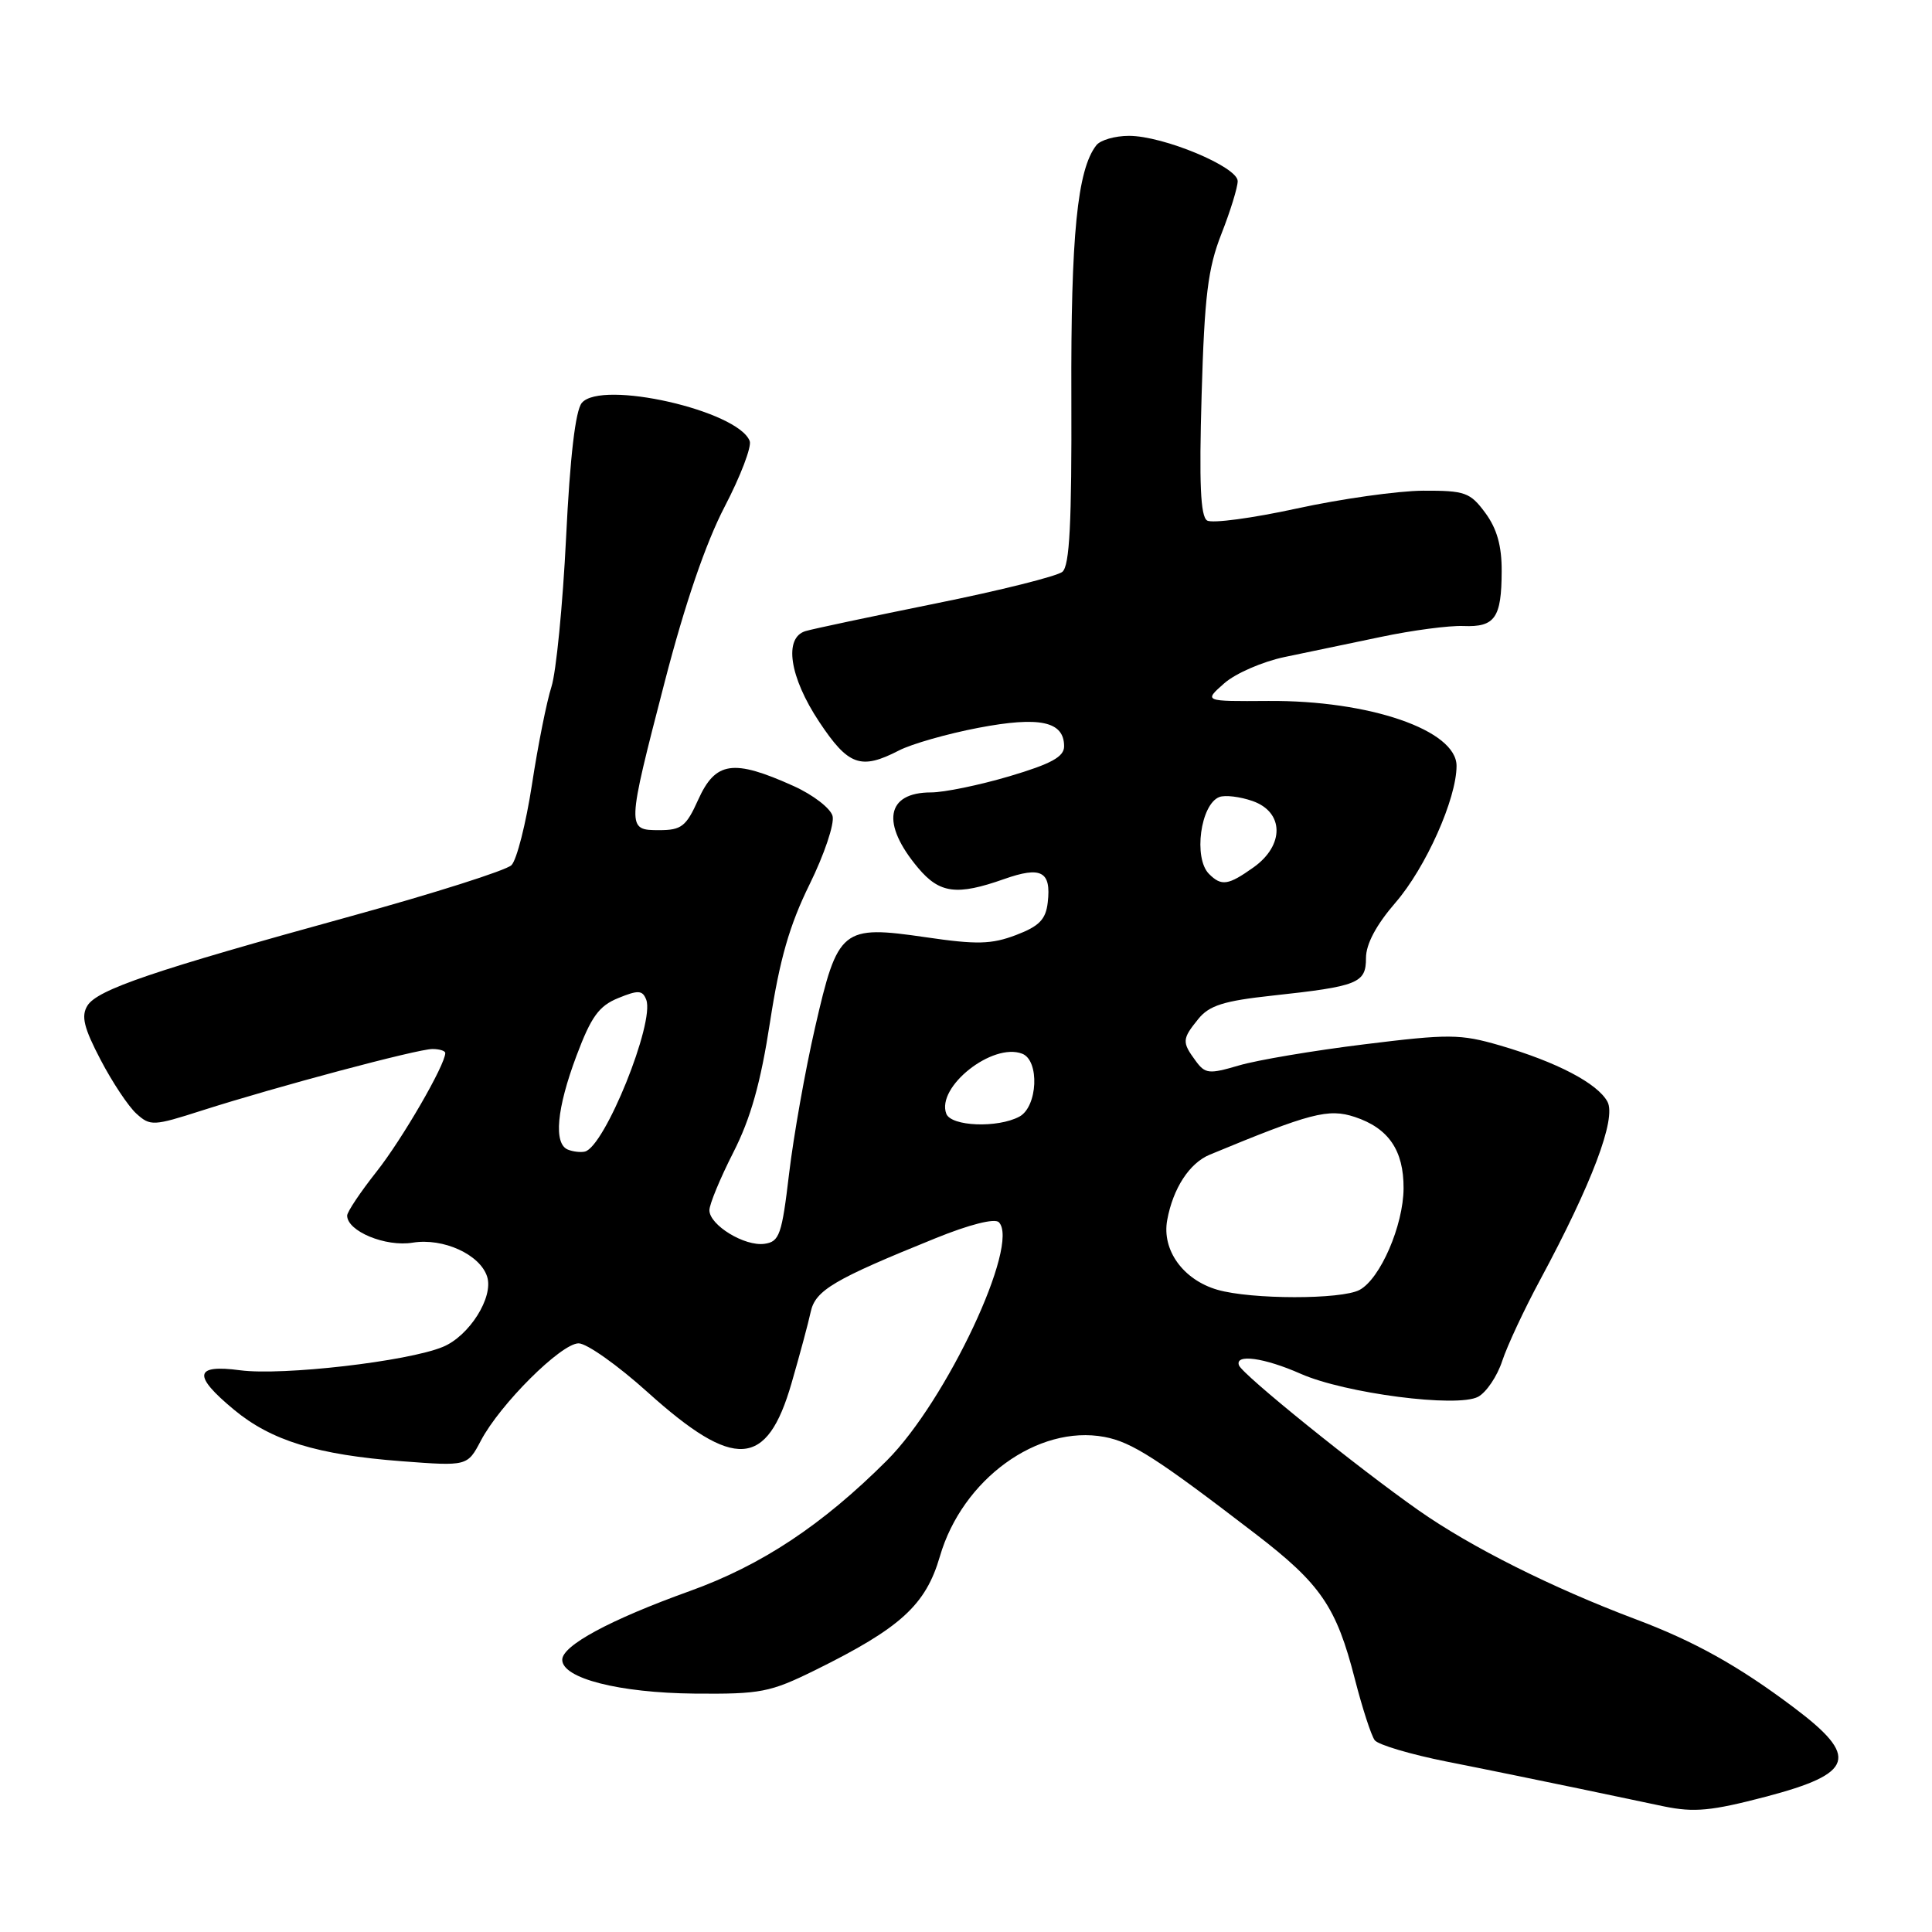 <?xml version="1.0" encoding="UTF-8" standalone="no"?>
<!DOCTYPE svg PUBLIC "-//W3C//DTD SVG 1.1//EN" "http://www.w3.org/Graphics/SVG/1.1/DTD/svg11.dtd" >
<svg xmlns="http://www.w3.org/2000/svg" xmlns:xlink="http://www.w3.org/1999/xlink" version="1.1" viewBox="0 0 256 256">
 <g >
 <path fill="currentColor"
d=" M 233.95 238.08 C 245.72 234.99 246.41 232.80 237.66 226.23 C 230.36 220.74 224.52 217.48 216.69 214.54 C 205.63 210.37 194.93 205.01 188.00 200.15 C 179.90 194.47 164.61 182.13 164.17 180.91 C 163.60 179.36 167.52 179.90 172.34 182.03 C 178.22 184.63 193.09 186.56 195.86 185.08 C 196.95 184.49 198.39 182.36 199.05 180.34 C 199.72 178.31 201.98 173.47 204.08 169.58 C 210.93 156.85 214.19 148.23 213.00 145.99 C 211.69 143.55 206.28 140.72 198.73 138.52 C 193.49 137.00 192.00 136.99 180.76 138.38 C 174.02 139.21 166.55 140.47 164.16 141.18 C 160.18 142.35 159.69 142.30 158.41 140.54 C 156.60 138.08 156.63 137.67 158.79 135.01 C 160.23 133.23 162.17 132.62 168.54 131.93 C 179.98 130.69 181.00 130.28 181.00 126.94 C 181.00 125.10 182.35 122.56 184.91 119.60 C 188.92 114.97 193.00 105.84 193.00 101.48 C 193.00 96.76 181.48 92.78 168.05 92.88 C 159.50 92.94 159.50 92.94 162.21 90.55 C 163.70 89.23 167.30 87.67 170.21 87.06 C 173.12 86.46 178.88 85.25 183.00 84.39 C 187.12 83.52 192.04 82.87 193.91 82.95 C 198.09 83.12 198.96 81.87 198.98 75.71 C 199.00 72.33 198.35 70.05 196.81 67.96 C 194.80 65.24 194.13 65.00 188.56 65.02 C 185.23 65.04 177.70 66.10 171.83 67.38 C 165.96 68.66 160.61 69.38 159.95 68.97 C 159.07 68.43 158.88 64.04 159.22 52.37 C 159.60 39.22 160.05 35.56 161.84 31.00 C 163.03 27.98 164.00 24.82 164.00 24.00 C 164.00 22.11 154.14 18.00 149.60 18.00 C 147.75 18.00 145.80 18.56 145.27 19.25 C 142.75 22.46 141.88 31.20 141.96 52.54 C 142.02 69.33 141.73 74.98 140.77 75.77 C 140.07 76.35 132.53 78.24 124.00 79.96 C 115.47 81.69 107.71 83.33 106.75 83.62 C 103.82 84.48 104.60 89.70 108.55 95.65 C 112.41 101.46 114.06 102.05 119.12 99.44 C 120.78 98.58 125.51 97.23 129.64 96.44 C 137.77 94.89 141.00 95.58 141.00 98.89 C 141.00 100.28 139.31 101.21 133.75 102.86 C 129.76 104.04 125.09 105.00 123.37 105.00 C 117.40 105.00 116.70 109.11 121.66 115.01 C 124.51 118.40 126.79 118.69 133.05 116.48 C 137.98 114.74 139.31 115.46 138.83 119.59 C 138.57 121.84 137.70 122.73 134.62 123.90 C 131.38 125.13 129.42 125.18 122.68 124.19 C 111.53 122.57 111.02 122.99 108.00 136.15 C 106.69 141.84 105.15 150.55 104.56 155.50 C 103.60 163.61 103.28 164.53 101.31 164.81 C 98.68 165.19 94.00 162.33 94.00 160.36 C 94.00 159.58 95.42 156.14 97.16 152.72 C 99.47 148.19 100.79 143.50 102.03 135.44 C 103.31 127.12 104.61 122.59 107.27 117.19 C 109.22 113.23 110.59 109.16 110.32 108.13 C 110.06 107.11 107.74 105.32 105.17 104.16 C 97.14 100.54 94.81 100.88 92.50 106.00 C 90.92 109.51 90.29 110.00 87.35 110.00 C 83.02 110.00 83.02 109.87 88.09 90.30 C 90.76 80.00 93.52 71.94 96.02 67.14 C 98.13 63.09 99.62 59.18 99.34 58.44 C 97.79 54.40 79.67 50.29 77.09 53.39 C 76.25 54.41 75.53 60.51 75.01 71.22 C 74.57 80.17 73.69 89.08 73.07 91.00 C 72.45 92.92 71.28 98.75 70.49 103.94 C 69.69 109.14 68.47 113.95 67.77 114.64 C 67.07 115.33 57.50 118.37 46.50 121.40 C 20.27 128.62 12.89 131.13 11.58 133.26 C 10.73 134.64 11.11 136.19 13.33 140.43 C 14.88 143.40 17.02 146.62 18.08 147.57 C 19.91 149.23 20.33 149.21 26.75 147.15 C 36.64 143.99 55.32 139.00 57.30 139.00 C 58.23 139.00 59.00 139.24 59.00 139.53 C 59.00 141.10 53.30 150.94 49.91 155.23 C 47.76 157.95 46.00 160.58 46.00 161.07 C 46.00 163.14 51.08 165.25 54.68 164.66 C 58.74 164.00 63.62 166.23 64.55 169.17 C 65.42 171.89 62.18 177.03 58.68 178.47 C 54.03 180.40 37.43 182.31 31.83 181.57 C 25.74 180.76 25.50 182.23 31.00 186.79 C 35.95 190.90 42.04 192.77 53.22 193.62 C 61.93 194.28 61.93 194.28 63.72 190.89 C 66.26 186.06 74.36 178.00 76.67 178.00 C 77.75 178.00 81.87 180.92 85.83 184.49 C 97.32 194.83 101.62 194.56 104.88 183.29 C 105.96 179.56 107.11 175.30 107.42 173.84 C 108.04 170.97 110.47 169.53 123.97 164.07 C 128.43 162.26 131.80 161.40 132.35 161.95 C 135.20 164.80 125.41 185.63 117.52 193.52 C 108.96 202.07 100.92 207.40 91.41 210.82 C 80.84 214.62 74.50 218.04 74.50 219.93 C 74.50 222.39 82.02 224.31 92.02 224.41 C 100.80 224.49 102.03 224.25 108.02 221.30 C 119.34 215.71 122.66 212.68 124.54 206.23 C 127.51 196.01 137.52 188.75 146.34 190.40 C 149.97 191.08 153.31 193.23 166.35 203.24 C 175.01 209.89 177.07 212.89 179.53 222.50 C 180.52 226.35 181.70 229.99 182.16 230.59 C 182.61 231.19 186.92 232.47 191.74 233.43 C 196.56 234.38 204.55 236.02 209.50 237.05 C 214.45 238.09 219.40 239.13 220.50 239.36 C 224.50 240.18 226.77 239.96 233.95 238.08 Z  M 161.31 170.90 C 156.77 169.58 153.93 165.64 154.66 161.67 C 155.43 157.46 157.61 154.11 160.30 153.00 C 173.67 147.46 176.02 146.85 179.51 148.00 C 183.99 149.48 186.01 152.43 185.98 157.47 C 185.95 162.39 182.89 169.45 180.15 170.92 C 177.74 172.21 165.80 172.20 161.31 170.90 Z  M 75.25 152.33 C 73.33 151.56 73.76 146.89 76.39 139.89 C 78.33 134.72 79.36 133.29 81.92 132.25 C 84.58 131.16 85.14 131.20 85.63 132.47 C 86.78 135.48 80.13 151.95 77.50 152.59 C 76.95 152.72 75.94 152.61 75.25 152.33 Z  M 125.39 147.58 C 124.03 144.03 131.51 138.11 135.44 139.62 C 137.78 140.51 137.50 146.66 135.07 147.96 C 132.19 149.50 126.04 149.26 125.39 147.58 Z  M 160.20 115.80 C 158.11 113.71 159.07 106.57 161.57 105.61 C 162.33 105.32 164.31 105.56 165.97 106.14 C 170.15 107.60 170.22 112.00 166.10 114.93 C 162.74 117.32 161.85 117.45 160.20 115.80 Z "/>
</g>
</svg>